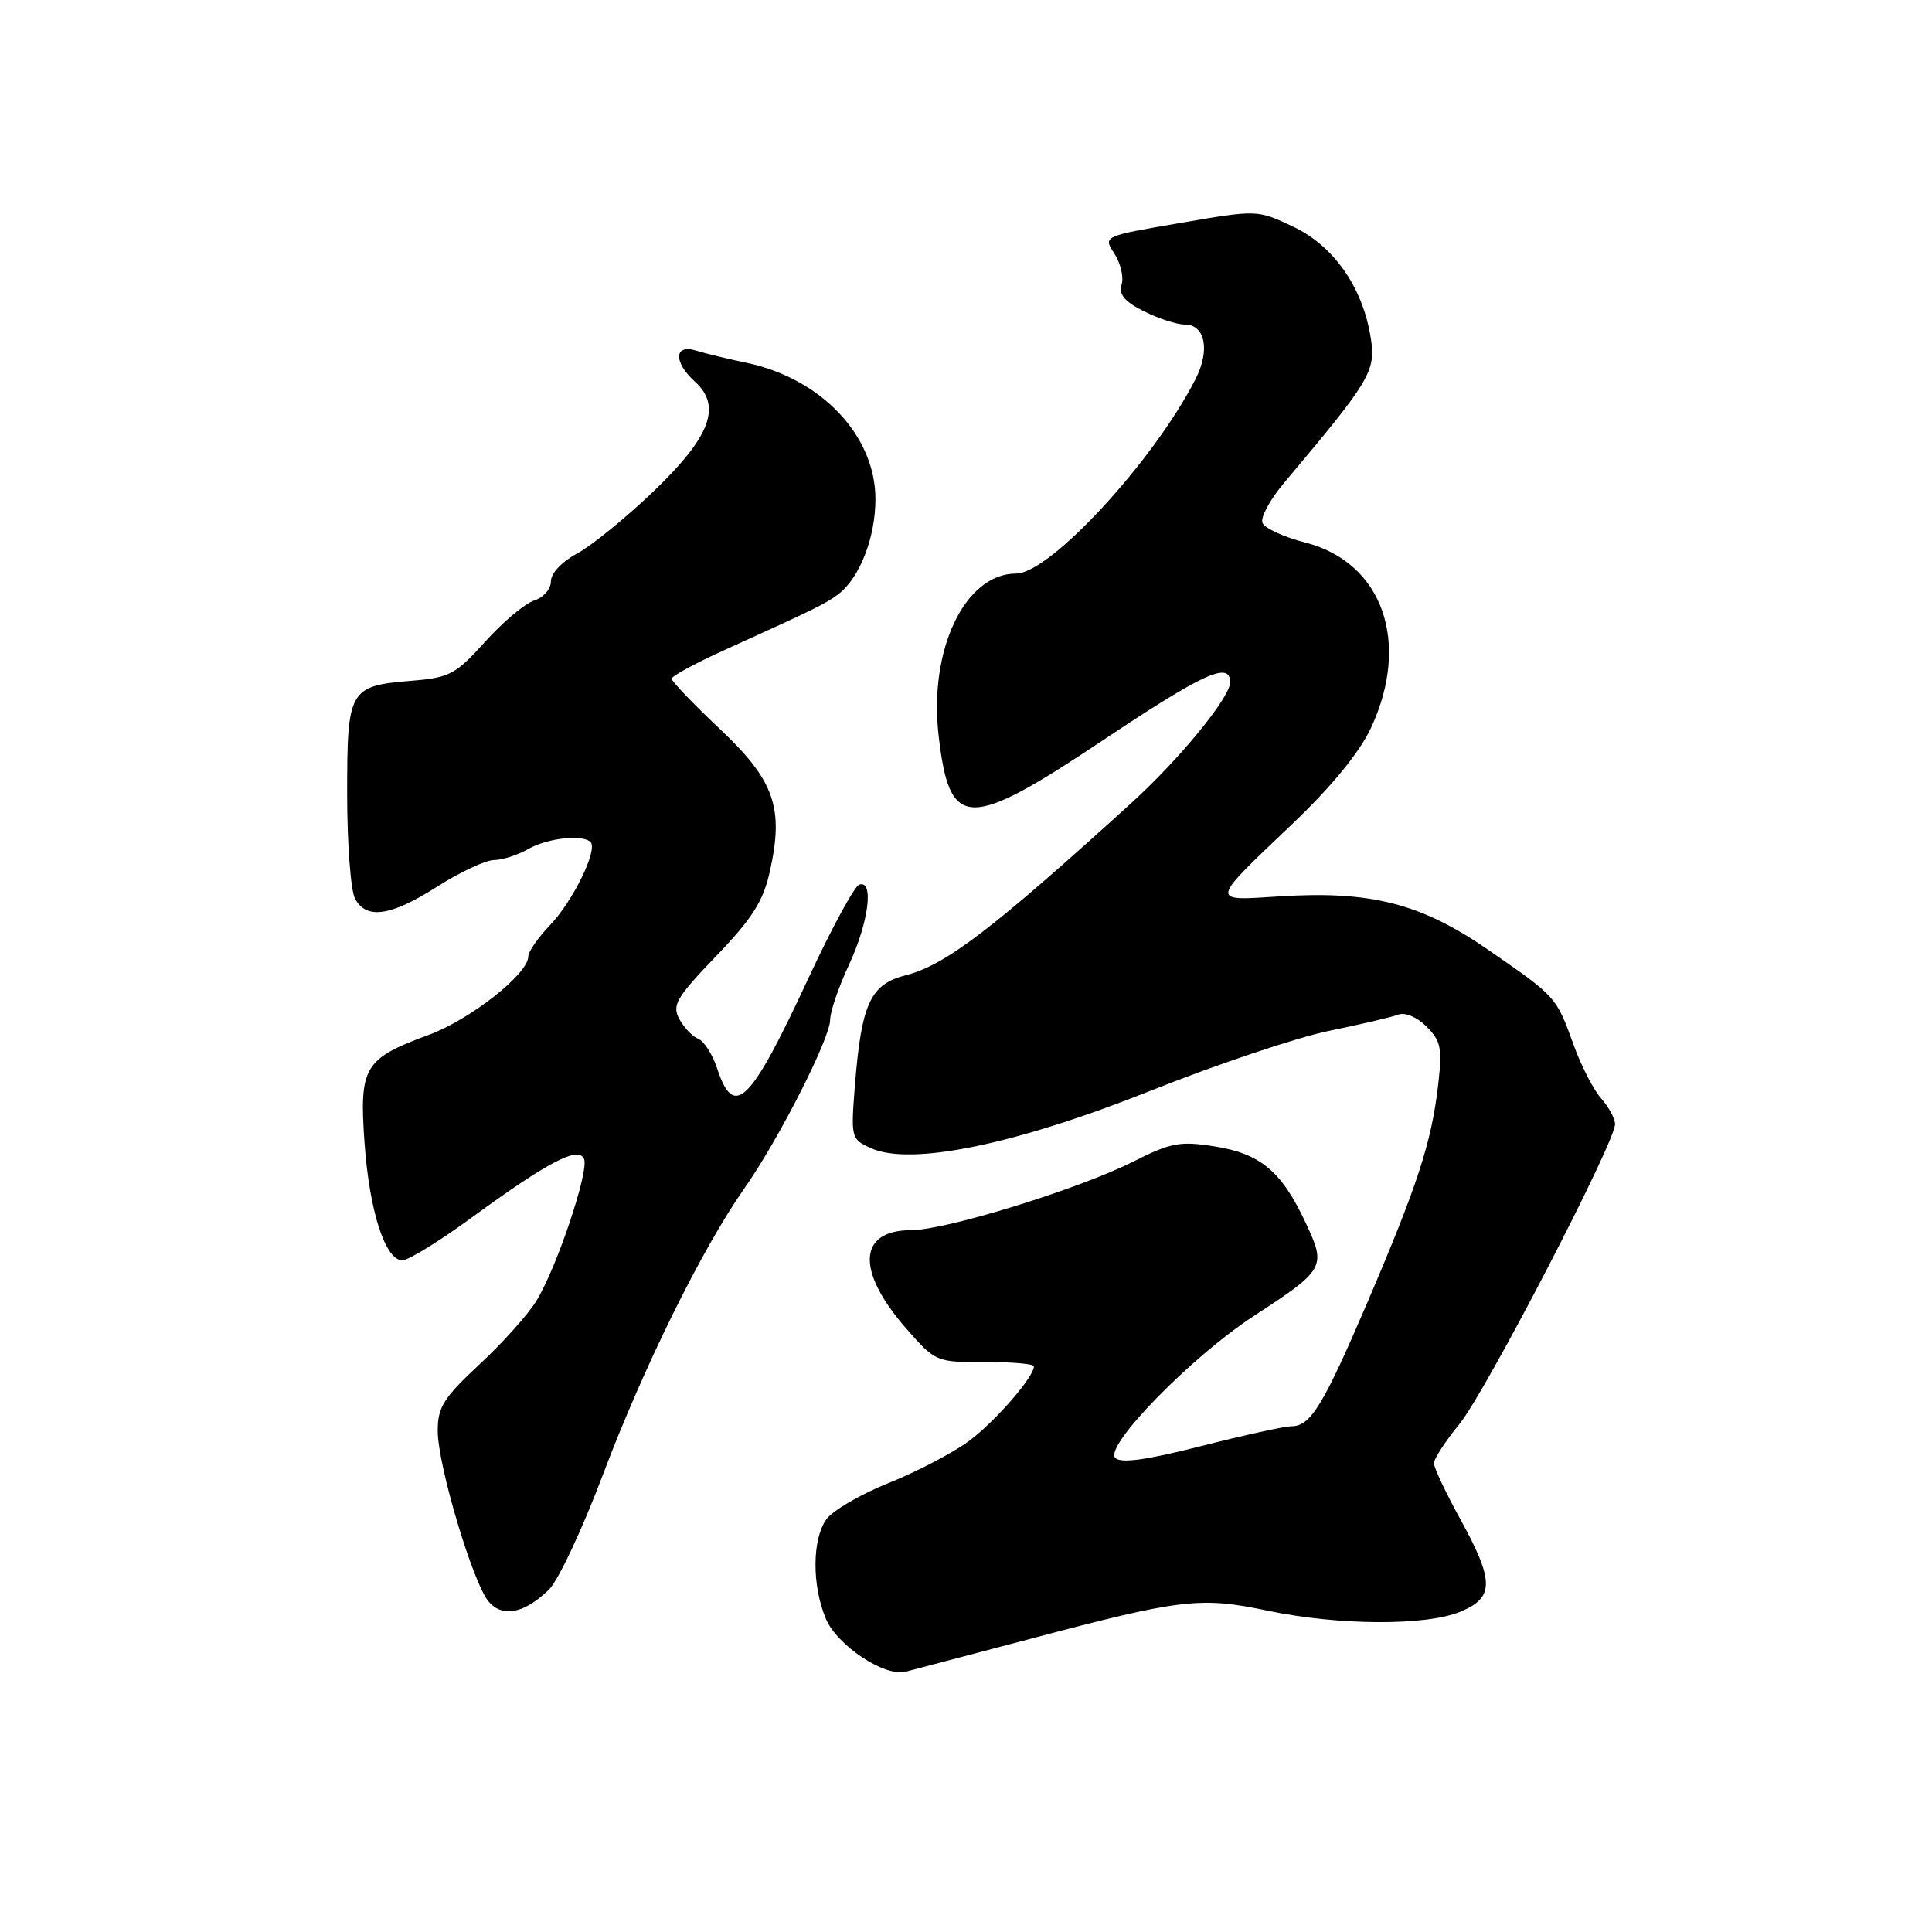 <?xml version="1.0" encoding="UTF-8" standalone="no"?>
<!DOCTYPE svg PUBLIC "-//W3C//DTD SVG 1.1//EN" "http://www.w3.org/Graphics/SVG/1.1/DTD/svg11.dtd" >
<svg xmlns="http://www.w3.org/2000/svg" xmlns:xlink="http://www.w3.org/1999/xlink" version="1.1" viewBox="0 0 256 256">
 <g >
 <path fill="currentColor"
d=" M 136.50 217.16 C 156.52 211.85 159.05 211.55 168.00 213.43 C 177.41 215.40 188.98 215.45 193.53 213.55 C 198.02 211.68 198.01 209.51 193.50 201.30 C 191.57 197.80 190.00 194.46 190.00 193.88 C 190.00 193.31 191.53 190.96 193.40 188.67 C 196.86 184.42 214.00 151.39 214.00 148.96 C 214.00 148.23 213.18 146.70 212.17 145.56 C 211.16 144.43 209.52 141.25 208.53 138.50 C 206.20 132.05 206.25 132.12 197.26 125.90 C 188.30 119.70 181.65 118.00 169.47 118.78 C 160.26 119.37 160.20 119.69 171.28 109.14 C 176.43 104.23 180.13 99.71 181.64 96.50 C 186.96 85.14 183.22 74.52 172.96 71.89 C 170.10 71.16 167.55 69.98 167.28 69.27 C 167.00 68.57 168.29 66.19 170.14 63.99 C 181.96 49.94 182.43 49.13 181.52 44.14 C 180.35 37.75 176.54 32.47 171.32 30.02 C 166.59 27.79 166.59 27.79 156.37 29.55 C 146.15 31.30 146.15 31.30 147.66 33.60 C 148.49 34.87 148.92 36.71 148.62 37.70 C 148.22 39.02 149.00 39.96 151.58 41.25 C 153.51 42.21 155.93 43.00 156.97 43.00 C 159.69 43.00 160.37 46.37 158.43 50.20 C 152.92 61.04 139.12 76.00 134.64 76.00 C 127.85 76.00 123.03 86.11 124.38 97.54 C 125.84 110.02 128.20 110.07 146.28 98.00 C 159.51 89.17 163.00 87.59 163.00 90.41 C 163.00 92.40 156.28 100.62 149.90 106.41 C 131.43 123.20 125.28 127.89 120.00 129.23 C 115.34 130.41 114.15 132.99 113.29 143.71 C 112.73 150.78 112.77 150.94 115.39 152.13 C 120.65 154.53 134.49 151.69 152.48 144.52 C 161.29 141.01 171.93 137.44 176.12 136.59 C 180.31 135.73 184.44 134.77 185.29 134.44 C 186.19 134.10 187.77 134.77 189.03 136.03 C 190.94 137.94 191.13 138.88 190.55 143.85 C 189.67 151.40 187.83 157.04 181.22 172.50 C 175.31 186.30 173.65 189.00 171.10 188.99 C 170.22 188.99 164.85 190.17 159.17 191.61 C 151.88 193.47 148.53 193.93 147.78 193.18 C 146.26 191.66 157.84 179.79 166.07 174.42 C 175.61 168.20 175.77 167.91 172.99 161.99 C 169.81 155.20 167.02 152.86 160.92 151.90 C 156.35 151.18 155.15 151.40 150.14 153.93 C 142.91 157.57 125.32 163.00 120.76 163.00 C 113.69 163.00 113.40 168.39 120.05 176.00 C 123.97 180.47 124.03 180.50 130.49 180.48 C 134.07 180.47 137.00 180.72 137.00 181.04 C 137.00 182.47 131.80 188.44 128.33 190.99 C 126.22 192.54 121.44 195.03 117.72 196.52 C 114.00 198.01 110.29 200.18 109.48 201.34 C 107.61 204.01 107.58 210.06 109.42 214.47 C 110.91 218.03 117.21 222.22 120.00 221.51 C 120.83 221.30 128.25 219.34 136.50 217.16 Z  M 72.72 210.65 C 73.95 209.47 77.17 202.61 79.89 195.40 C 85.25 181.20 93.04 165.43 98.61 157.50 C 103.16 151.03 110.00 137.59 110.00 135.12 C 110.00 134.06 111.12 130.79 112.49 127.85 C 115.11 122.22 115.84 116.55 113.85 117.22 C 113.22 117.43 110.18 123.03 107.10 129.66 C 99.40 146.24 97.26 148.35 95.03 141.59 C 94.41 139.71 93.28 137.94 92.52 137.64 C 91.75 137.35 90.63 136.17 90.01 135.02 C 89.03 133.18 89.60 132.20 94.89 126.69 C 99.67 121.72 101.12 119.44 102.00 115.51 C 103.90 107.04 102.64 103.43 95.38 96.59 C 91.87 93.28 89.00 90.28 89.00 89.93 C 89.00 89.58 92.26 87.82 96.25 86.02 C 107.92 80.73 109.41 80.00 111.10 78.72 C 113.92 76.56 116.00 71.23 116.00 66.13 C 116.00 57.73 108.82 50.15 98.91 48.07 C 96.48 47.57 93.49 46.84 92.25 46.46 C 89.30 45.55 89.21 47.98 92.09 50.58 C 95.68 53.83 94.13 57.89 86.54 65.16 C 82.89 68.65 78.36 72.33 76.46 73.35 C 74.44 74.43 73.00 75.96 73.00 77.03 C 73.00 78.05 72.01 79.18 70.78 79.57 C 69.56 79.96 66.64 82.41 64.30 85.01 C 60.39 89.36 59.59 89.79 54.58 90.20 C 46.24 90.89 46.00 91.30 46.00 105.19 C 46.00 111.76 46.47 118.00 47.04 119.07 C 48.54 121.88 51.78 121.41 57.95 117.47 C 60.95 115.56 64.33 113.98 65.45 113.96 C 66.58 113.95 68.62 113.29 70.00 112.50 C 72.54 111.05 77.19 110.53 78.25 111.58 C 79.25 112.58 75.95 119.36 72.91 122.55 C 71.31 124.22 70.00 126.11 70.00 126.73 C 70.00 129.05 62.33 135.09 56.80 137.13 C 48.23 140.29 47.59 141.36 48.30 151.39 C 48.94 160.46 51.04 167.00 53.32 167.00 C 54.11 167.00 58.26 164.44 62.55 161.30 C 72.70 153.89 76.71 151.81 77.40 153.60 C 78.04 155.27 73.72 168.11 71.05 172.41 C 69.95 174.20 66.56 177.98 63.52 180.80 C 58.78 185.22 58.00 186.46 58.00 189.58 C 58.00 194.16 62.71 209.92 64.78 212.26 C 66.63 214.36 69.48 213.78 72.72 210.65 Z "/>
</g>
</svg>